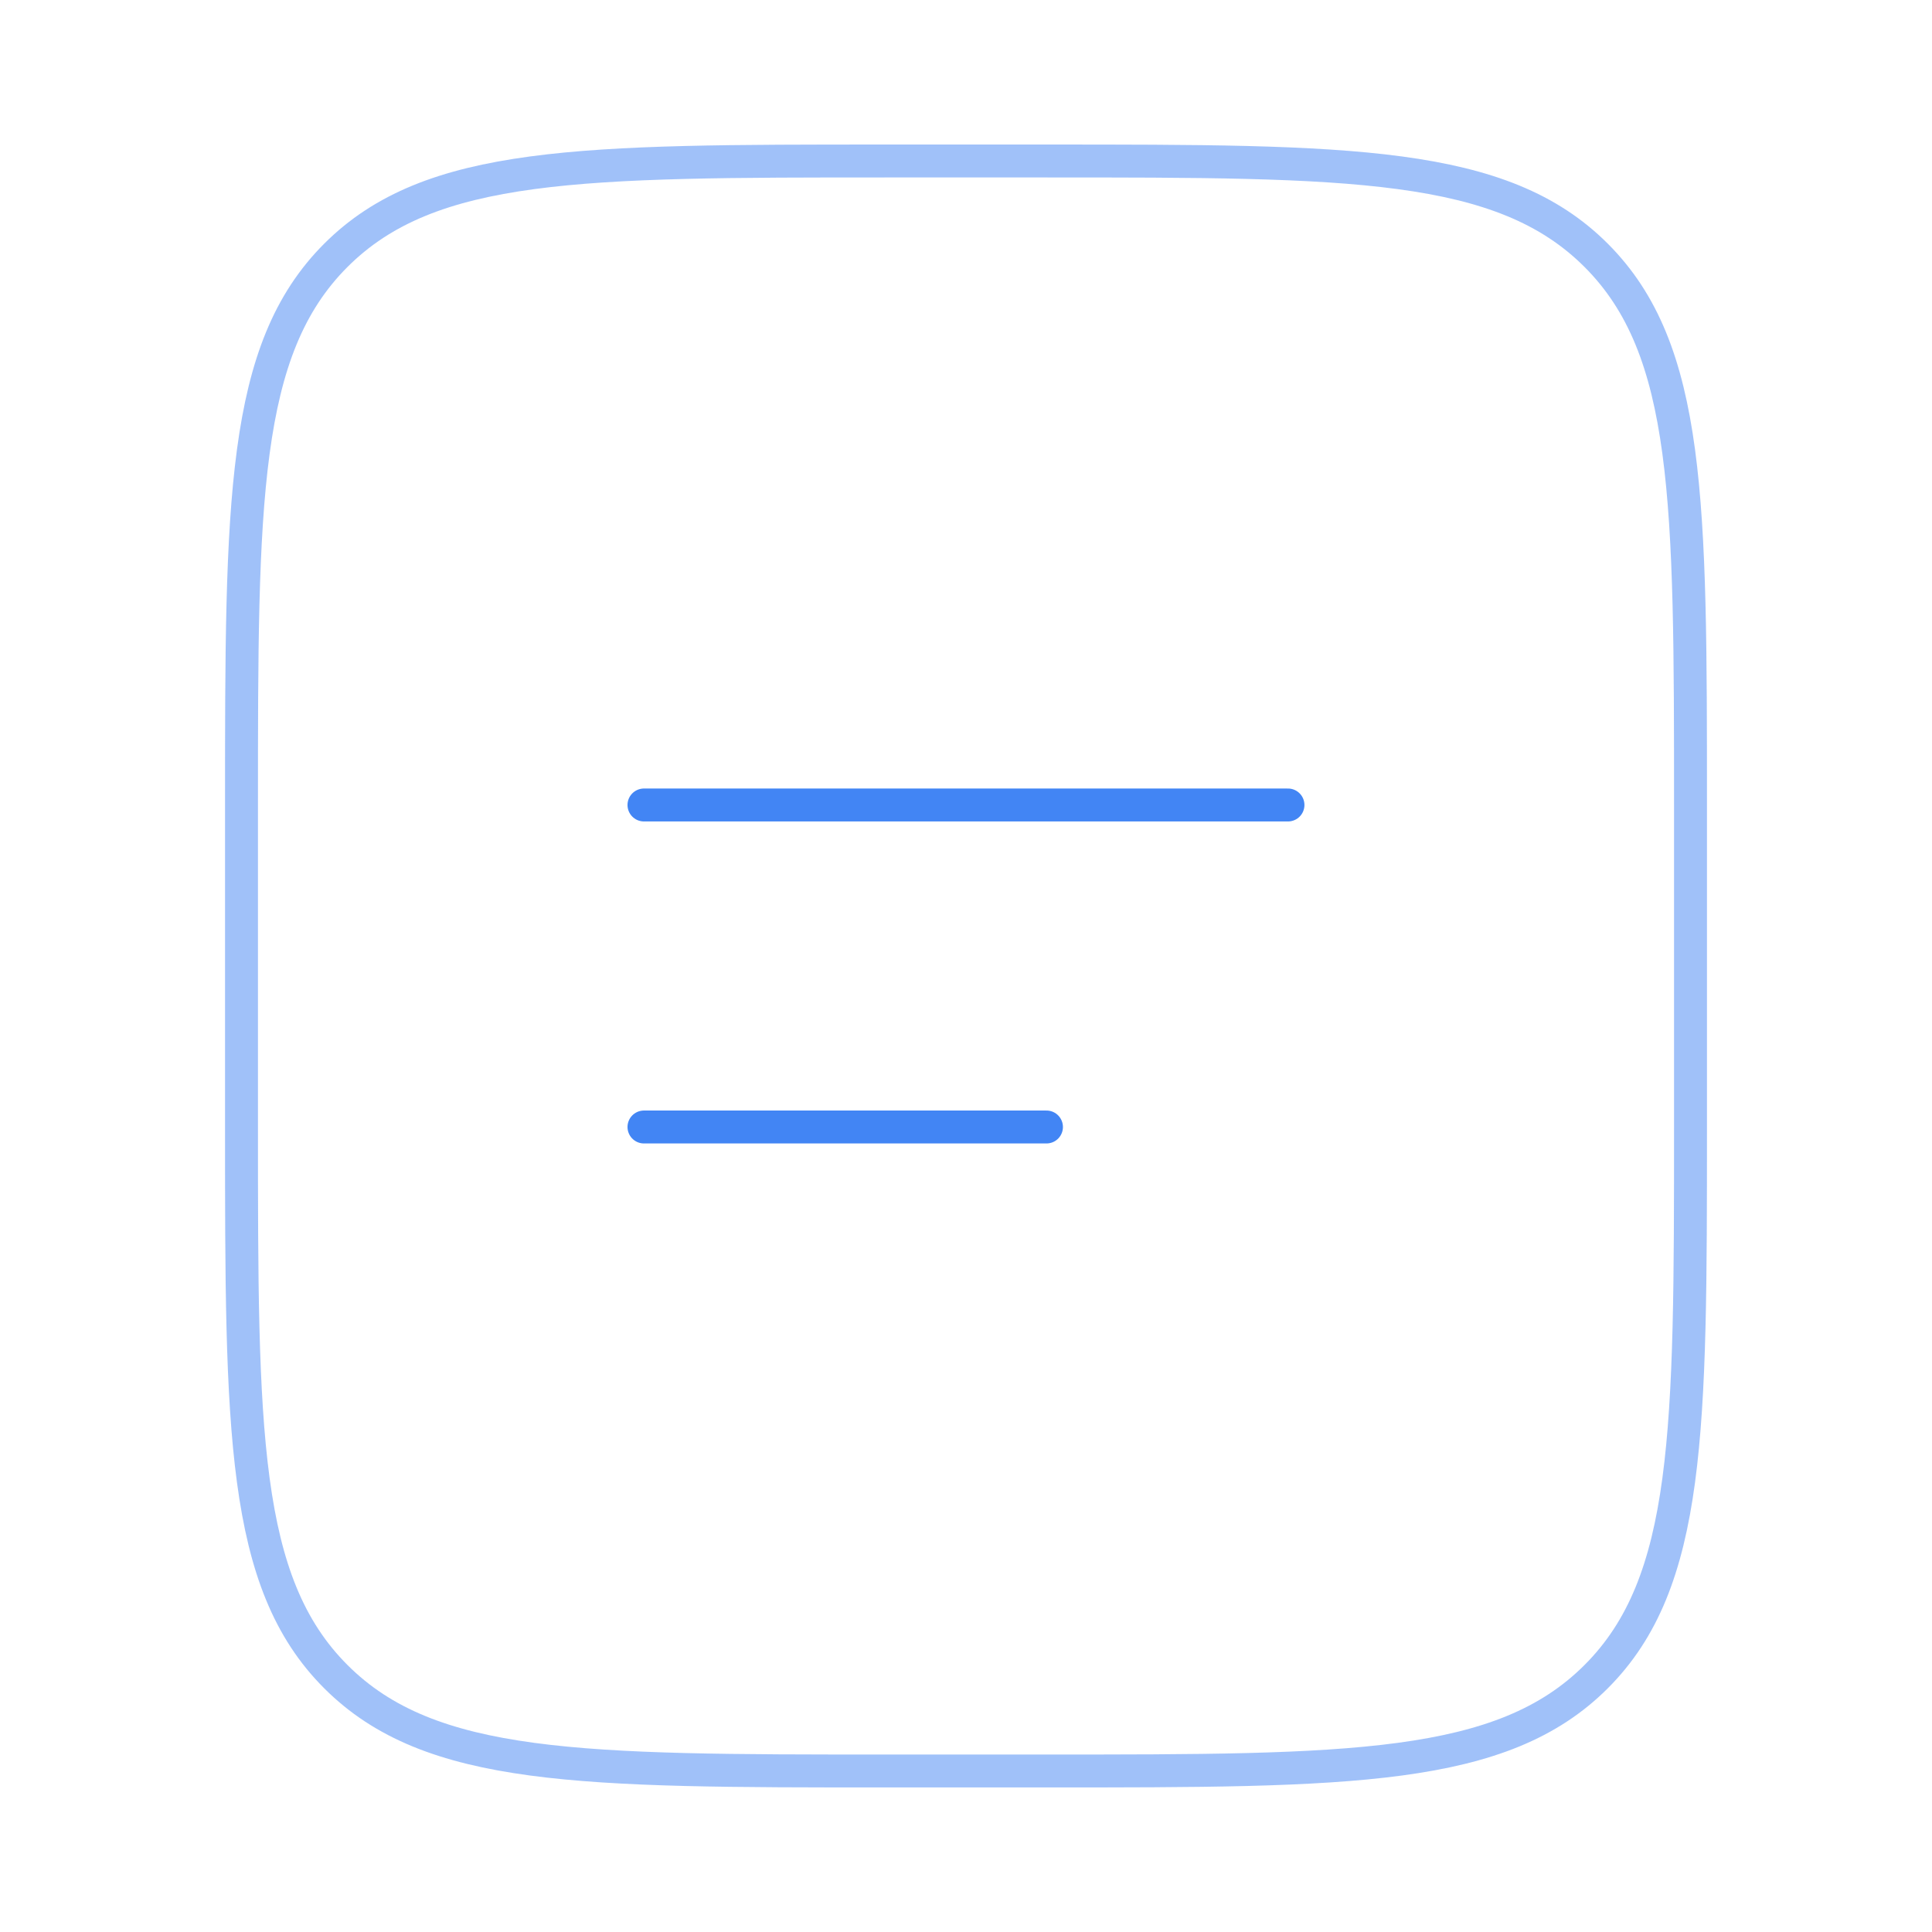 <svg width="88" height="88" viewBox="0 0 88 88" fill="none" xmlns="http://www.w3.org/2000/svg">
<path opacity="0.5" d="M11 36.666C11 22.839 11 15.924 15.297 11.63C19.591 7.333 26.506 7.333 40.333 7.333H47.667C61.494 7.333 68.409 7.333 72.703 11.63C77 15.924 77 22.839 77 36.666V51.333C77 65.16 77 72.075 72.703 76.369C68.409 80.666 61.494 80.666 47.667 80.666H40.333C26.506 80.666 19.591 80.666 15.297 76.369C11 72.075 11 65.16 11 51.333V36.666Z" stroke="#4285F4" stroke-width="1.5"/>
<path d="M29.332 36.666H58.665M29.332 51.333H47.665" stroke="#4285F4" stroke-width="1.5" stroke-linecap="round"/>
</svg>
